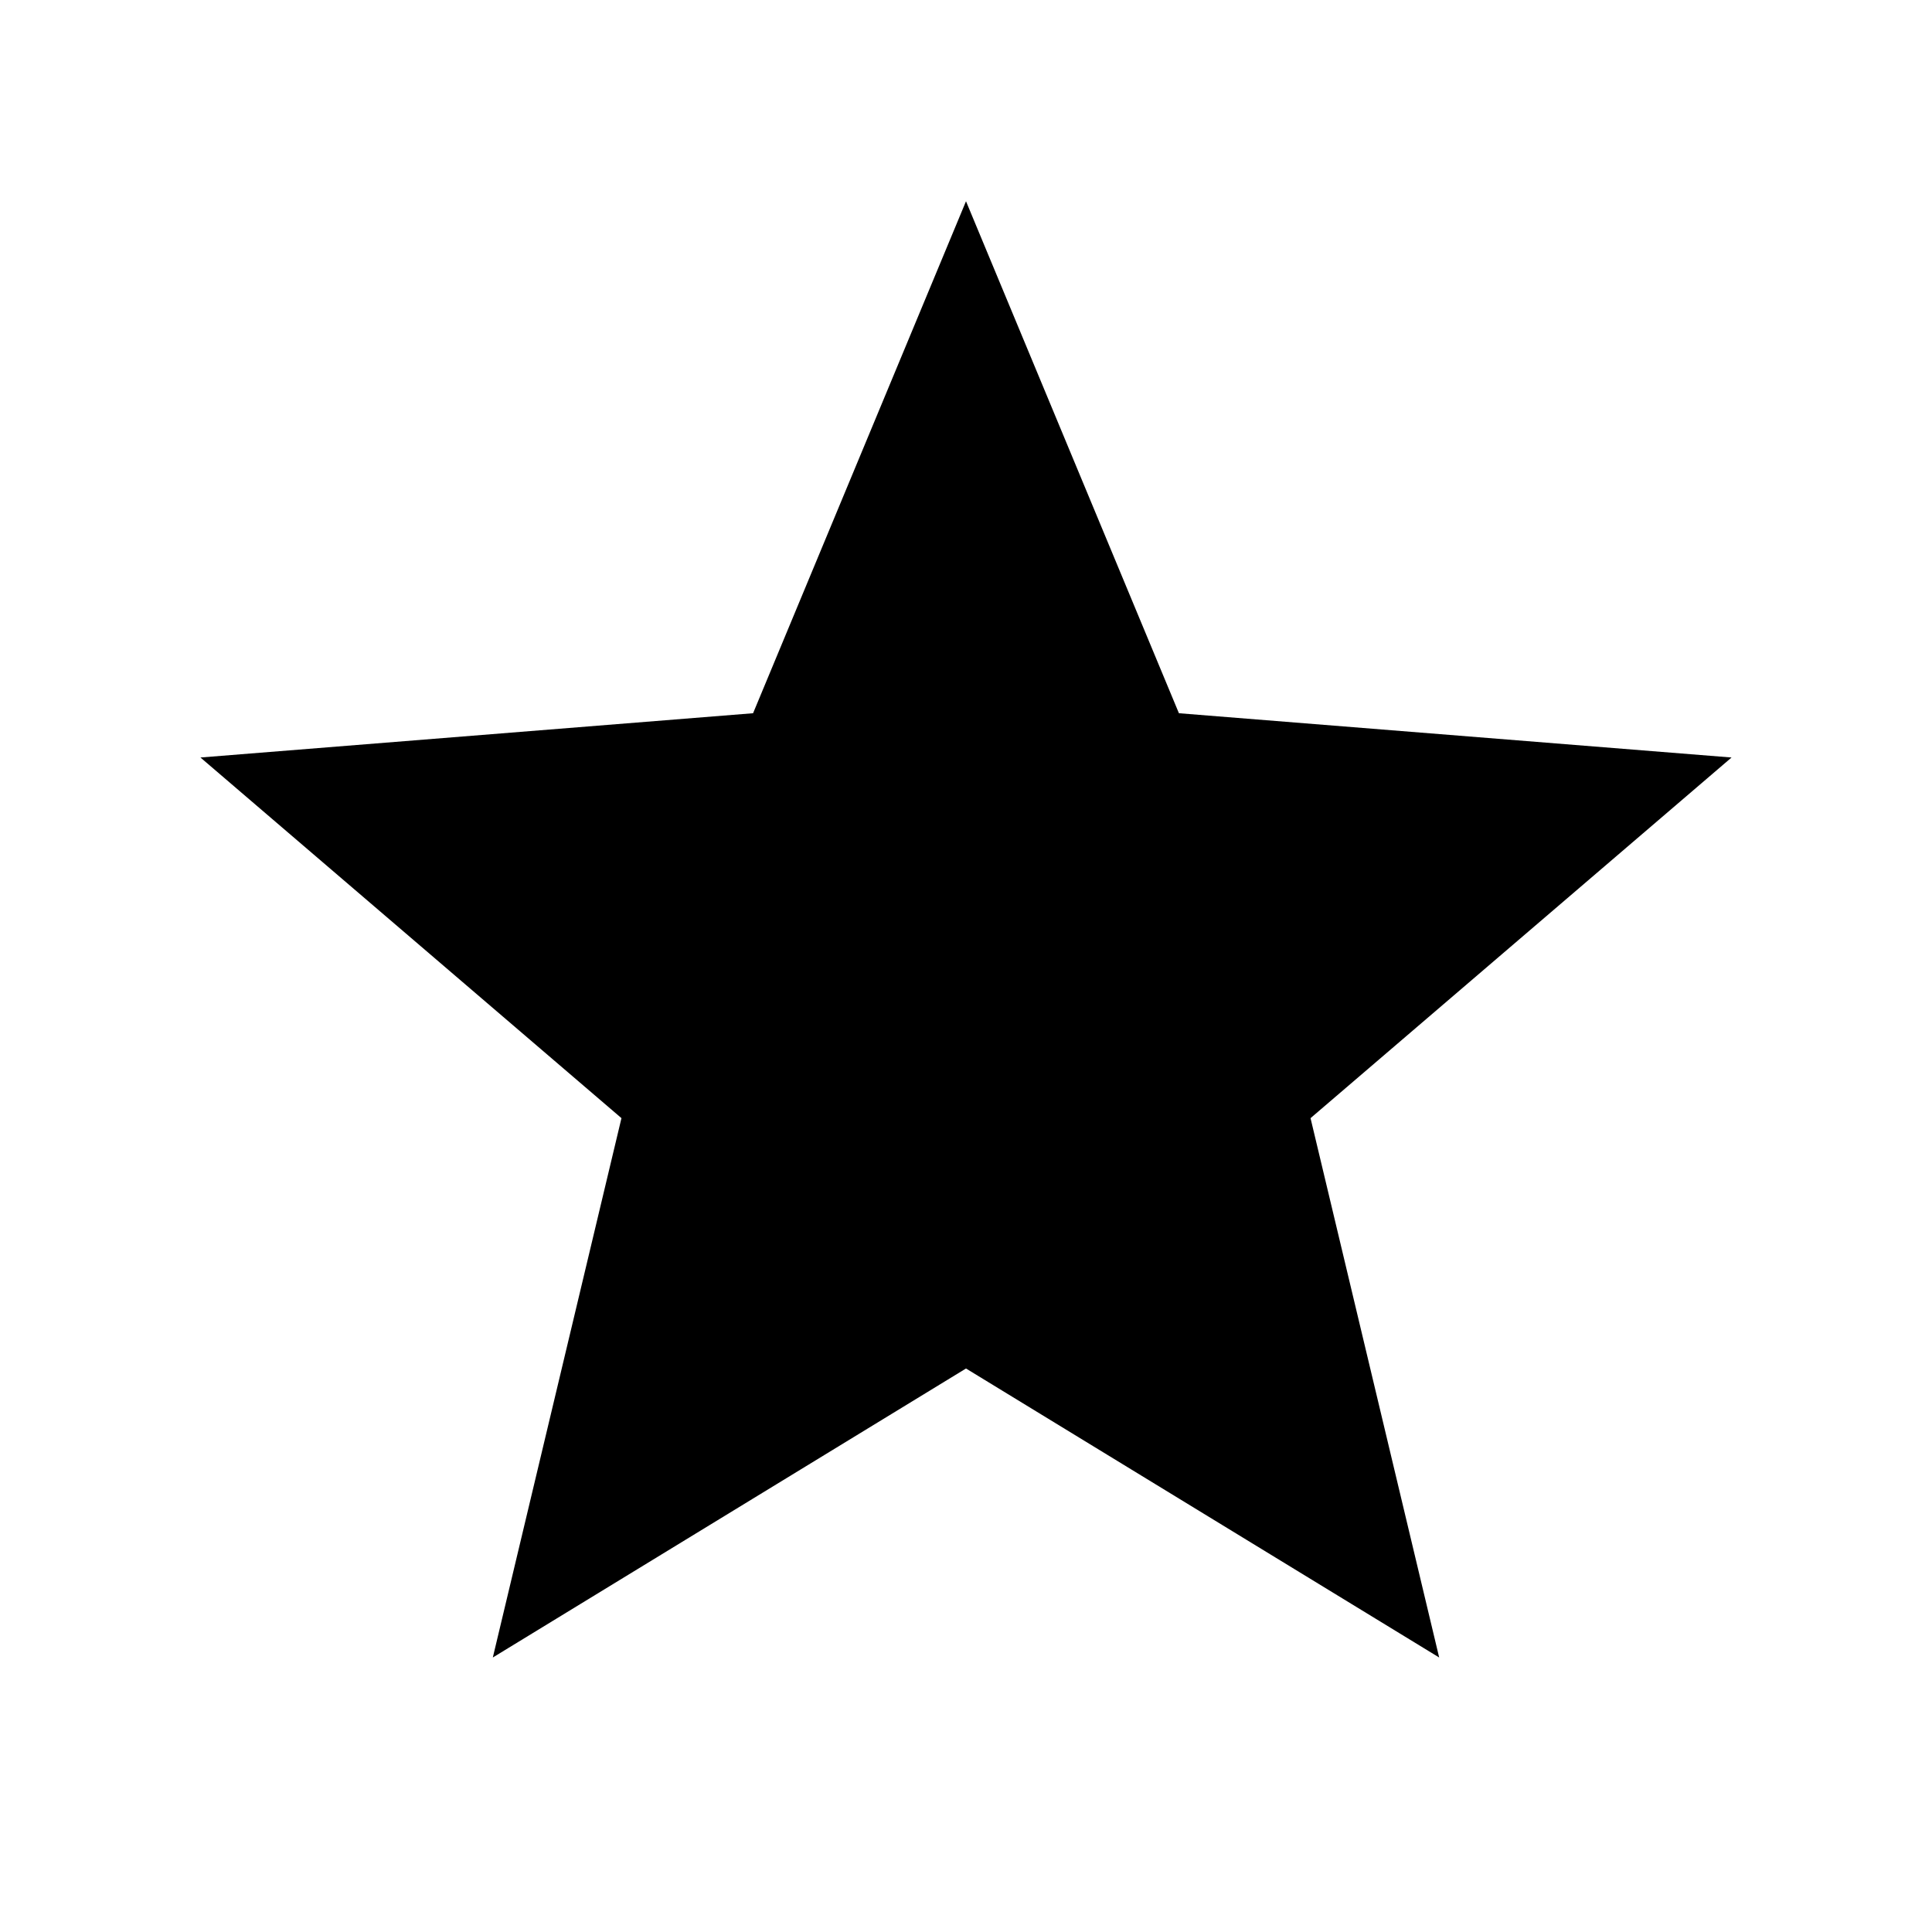 <svg viewBox="0 0 24 24" fill="currentColor" xmlns="http://www.w3.org/2000/svg" width="20" height="20"><path d="M12 17l-5.878 3.59 1.598-6.7-5.23-4.48 6.865-.55L12 2.5l2.645 6.36 6.865.55-5.23 4.48 1.598 6.7L12 17z"/></svg>